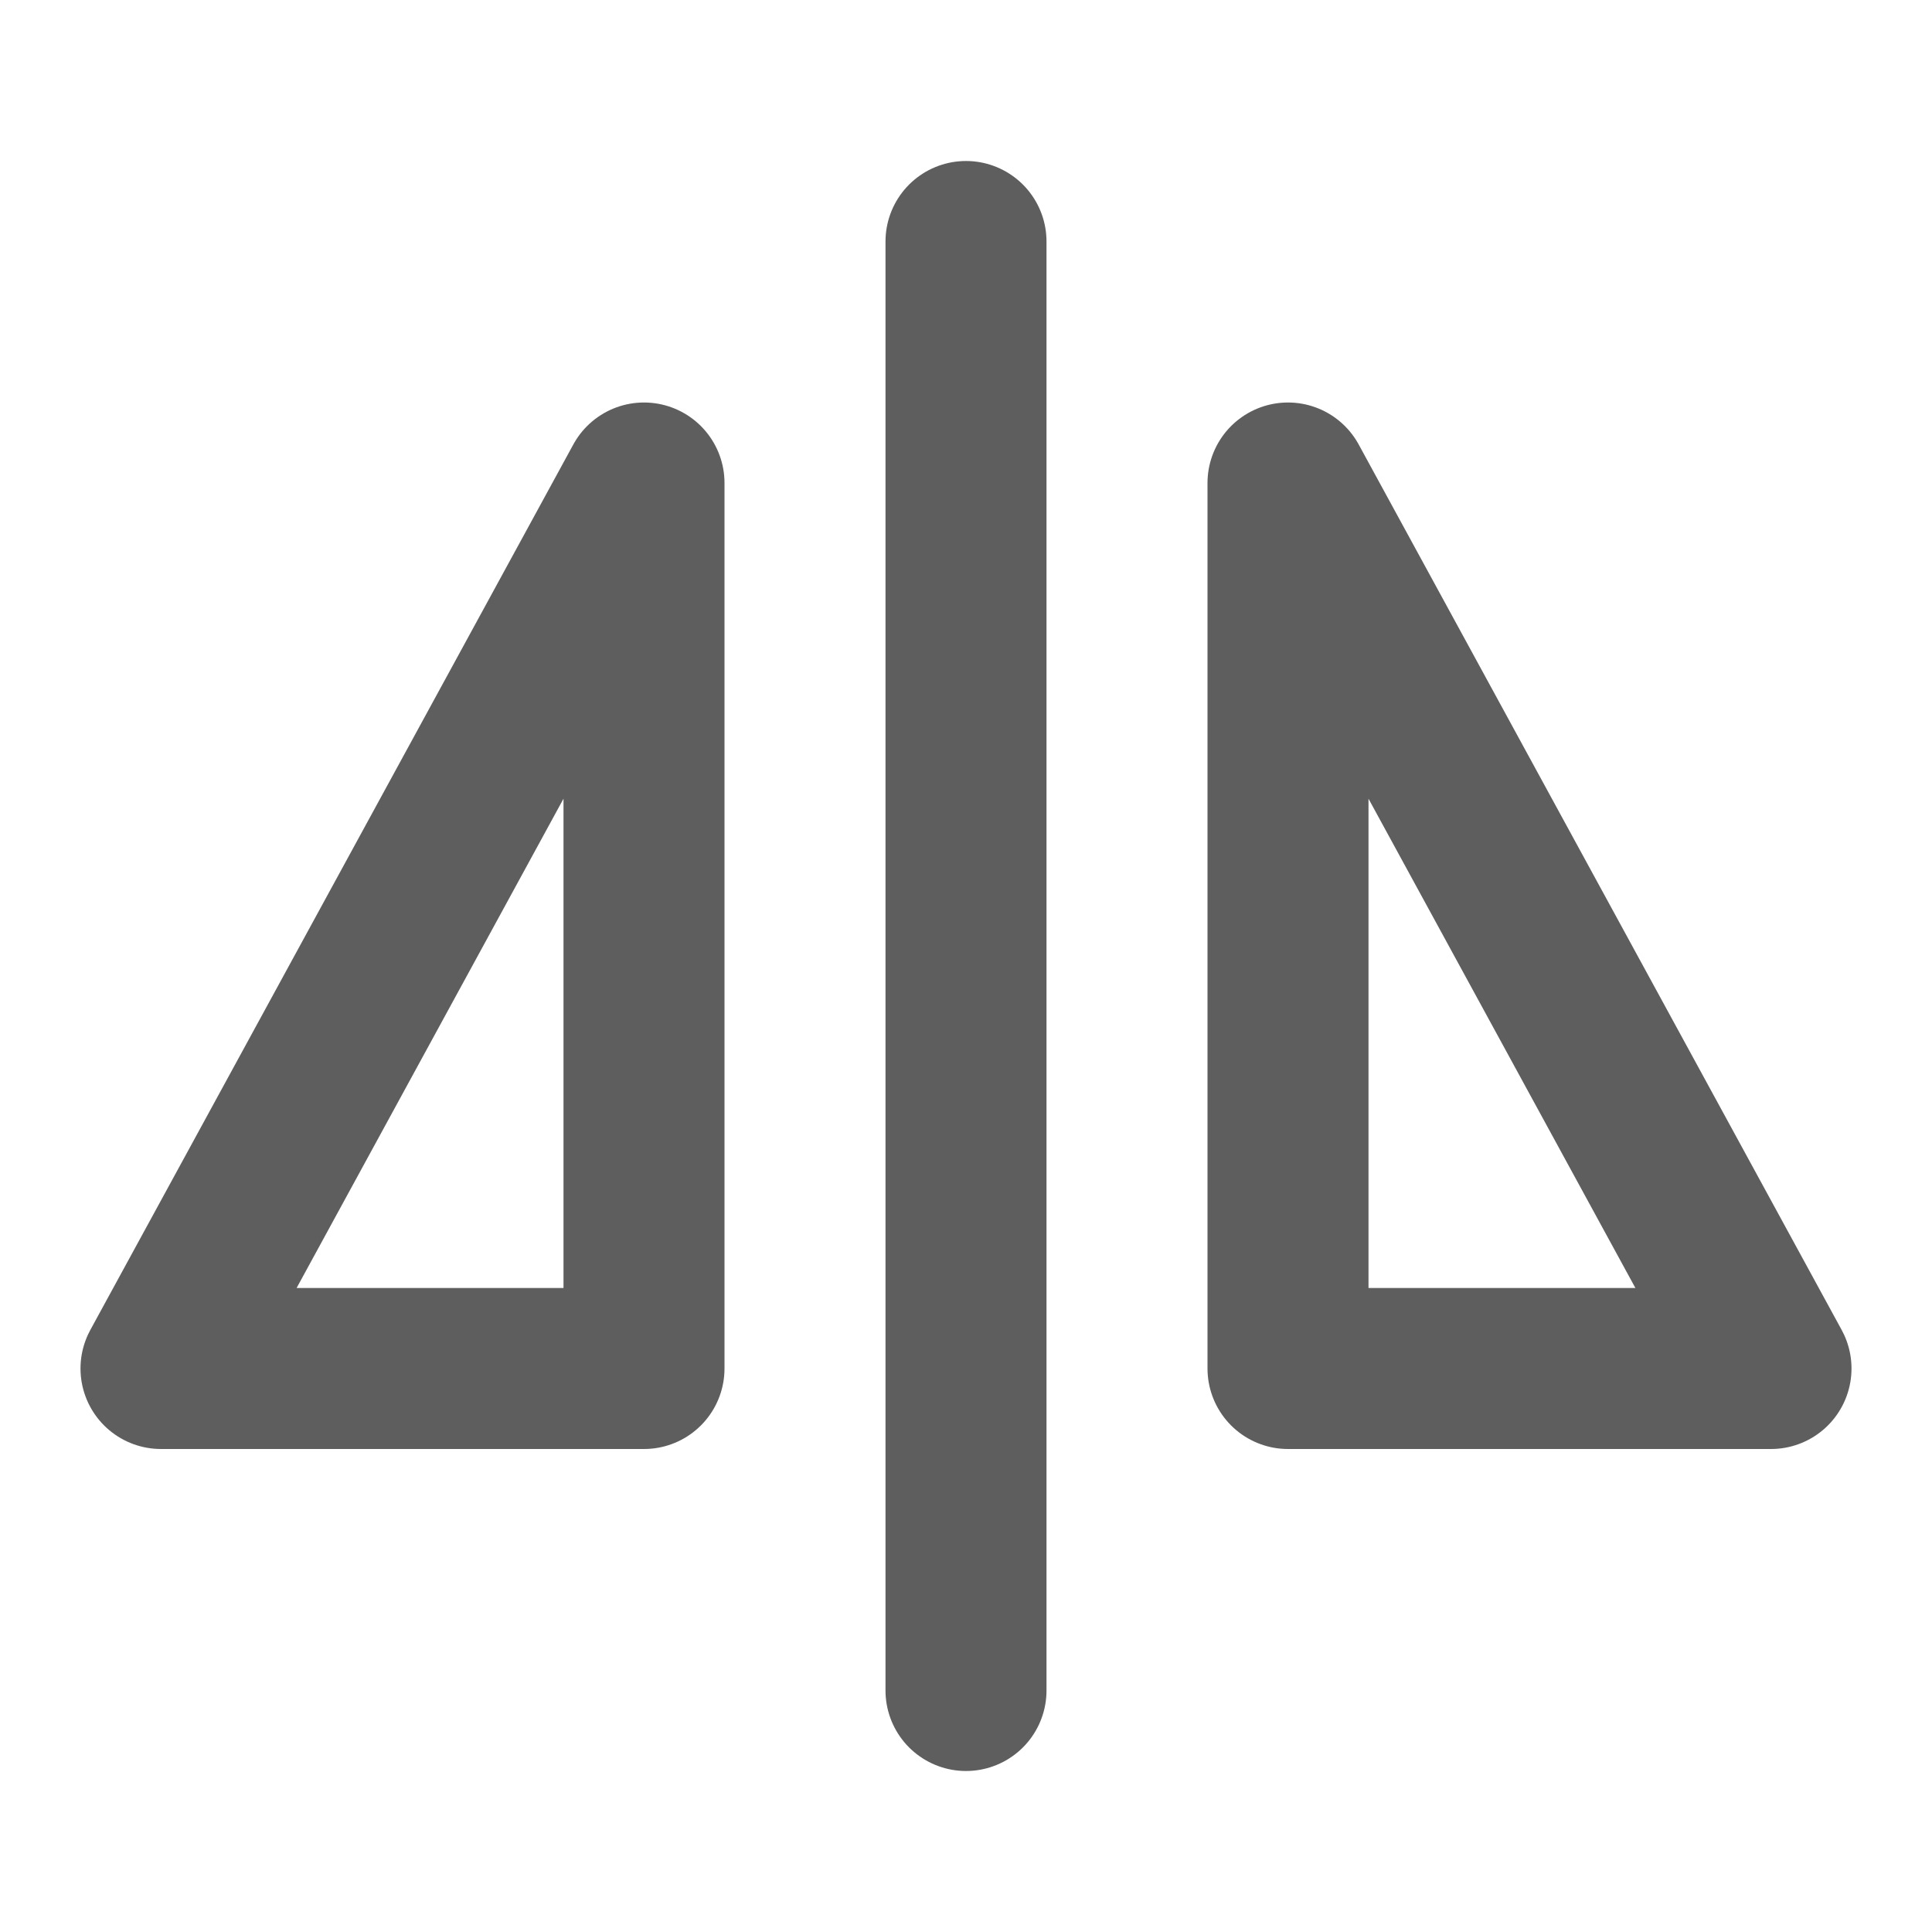 <svg width="80" height="80" fill="none" stroke="#5e5e5e" stroke-linecap="round" stroke-linejoin="round" stroke-width="2" viewBox="0 0 24 24" xmlns="http://www.w3.org/2000/svg">
  <path d="M12 3v18"></path>
  <path d="M2 17 8 6v11H2Z"></path>
  <path d="M22 17h-6V6l6 11Z"></path>
</svg>
